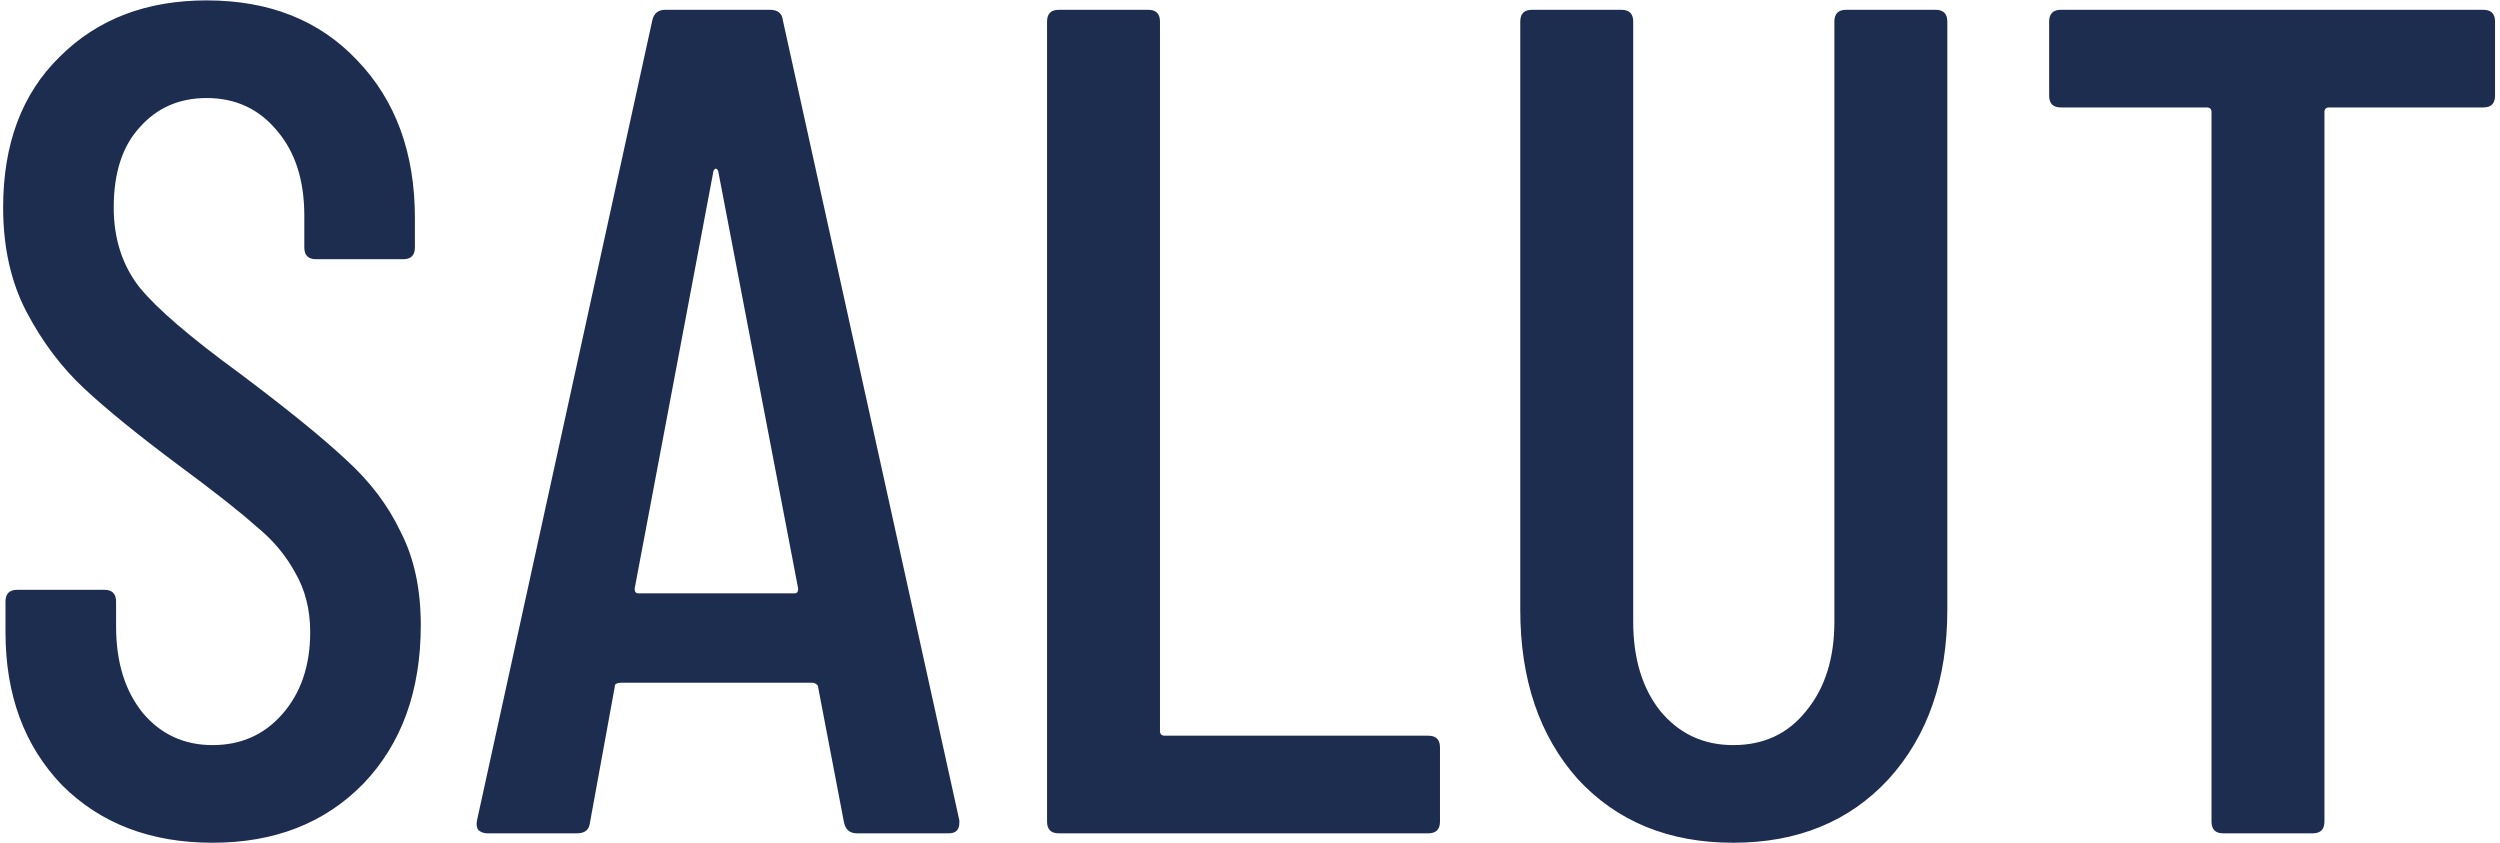 <svg width="255" height="86" viewBox="0 0 255 86" fill="none" xmlns="http://www.w3.org/2000/svg">
<path d="M21.68 85.96C15.36 85.96 10.24 84 6.32 80.08C2.48 76.08 0.56 70.88 0.56 64.48V61.36C0.56 60.56 0.96 60.16 1.76 60.16H10.64C11.44 60.16 11.84 60.56 11.84 61.36V63.88C11.84 67.56 12.76 70.52 14.6 72.76C16.44 74.92 18.8 76 21.68 76C24.56 76 26.92 74.96 28.76 72.88C30.68 70.72 31.64 67.92 31.64 64.48C31.64 62.16 31.12 60.12 30.08 58.36C29.12 56.6 27.8 55.04 26.12 53.68C24.52 52.24 21.88 50.16 18.2 47.44C14.12 44.4 10.92 41.8 8.6 39.64C6.28 37.48 4.32 34.88 2.72 31.84C1.12 28.8 0.32 25.24 0.32 21.16C0.32 14.68 2.24 9.56 6.08 5.8C9.92 1.96 14.92 0.04 21.08 0.04C27.48 0.04 32.6 2.08 36.44 6.16C40.36 10.24 42.32 15.6 42.32 22.24V25.24C42.32 26.04 41.92 26.44 41.12 26.44H32.24C31.44 26.44 31.04 26.04 31.04 25.24V22C31.04 18.4 30.12 15.52 28.28 13.36C26.44 11.12 24.04 10 21.08 10C18.28 10 16 11 14.24 13C12.48 14.92 11.6 17.64 11.6 21.16C11.6 24.36 12.48 27.08 14.24 29.32C16 31.48 19.4 34.4 24.44 38.08C29.24 41.68 32.84 44.6 35.24 46.84C37.72 49.08 39.6 51.56 40.88 54.28C42.24 56.92 42.92 60.08 42.92 63.76C42.92 70.48 40.96 75.88 37.04 79.96C33.12 83.96 28 85.96 21.68 85.96ZM87.414 85C86.694 85 86.254 84.64 86.094 83.92L83.454 70.12C83.454 69.96 83.374 69.84 83.214 69.76C83.134 69.68 83.014 69.64 82.854 69.64H63.294C63.134 69.64 62.974 69.68 62.814 69.76C62.734 69.84 62.694 69.96 62.694 70.12L60.174 83.92C60.094 84.64 59.654 85 58.854 85H49.734C49.334 85 49.014 84.88 48.774 84.64C48.614 84.4 48.574 84.08 48.654 83.68L66.534 2.08C66.694 1.36 67.134 1 67.854 1H78.534C79.334 1 79.774 1.36 79.854 2.08L97.854 83.68V83.92C97.854 84.64 97.494 85 96.774 85H87.414ZM64.734 60.04C64.734 60.36 64.854 60.52 65.094 60.52H81.054C81.294 60.52 81.414 60.36 81.414 60.04L73.254 17.44C73.174 17.28 73.094 17.2 73.014 17.2C72.934 17.2 72.854 17.28 72.774 17.44L64.734 60.04ZM107.999 85C107.199 85 106.799 84.6 106.799 83.8V2.2C106.799 1.4 107.199 1 107.999 1H117.119C117.919 1 118.319 1.4 118.319 2.2V74.56C118.319 74.88 118.479 75.04 118.799 75.04H145.679C146.479 75.04 146.879 75.44 146.879 76.24V83.8C146.879 84.6 146.479 85 145.679 85H107.999ZM176.787 85.96C170.227 85.96 164.947 83.8 160.947 79.48C157.027 75.08 155.067 69.32 155.067 62.2V2.2C155.067 1.4 155.467 1 156.267 1H165.387C166.187 1 166.587 1.4 166.587 2.2V63.4C166.587 67.16 167.507 70.2 169.347 72.52C171.267 74.84 173.747 76 176.787 76C179.907 76 182.387 74.84 184.227 72.52C186.147 70.2 187.107 67.16 187.107 63.4V2.2C187.107 1.4 187.507 1 188.307 1H197.427C198.227 1 198.627 1.4 198.627 2.2V62.2C198.627 69.32 196.627 75.08 192.627 79.48C188.627 83.8 183.347 85.96 176.787 85.96ZM253.294 1C254.094 1 254.494 1.4 254.494 2.2V9.76C254.494 10.56 254.094 10.96 253.294 10.96H237.574C237.254 10.96 237.094 11.12 237.094 11.44V83.8C237.094 84.6 236.694 85 235.894 85H226.774C225.974 85 225.574 84.6 225.574 83.8V11.44C225.574 11.12 225.414 10.96 225.094 10.96H210.214C209.414 10.96 209.014 10.56 209.014 9.76V2.2C209.014 1.4 209.414 1 210.214 1H253.294Z" fill="#1D2D50"/>
</svg>
